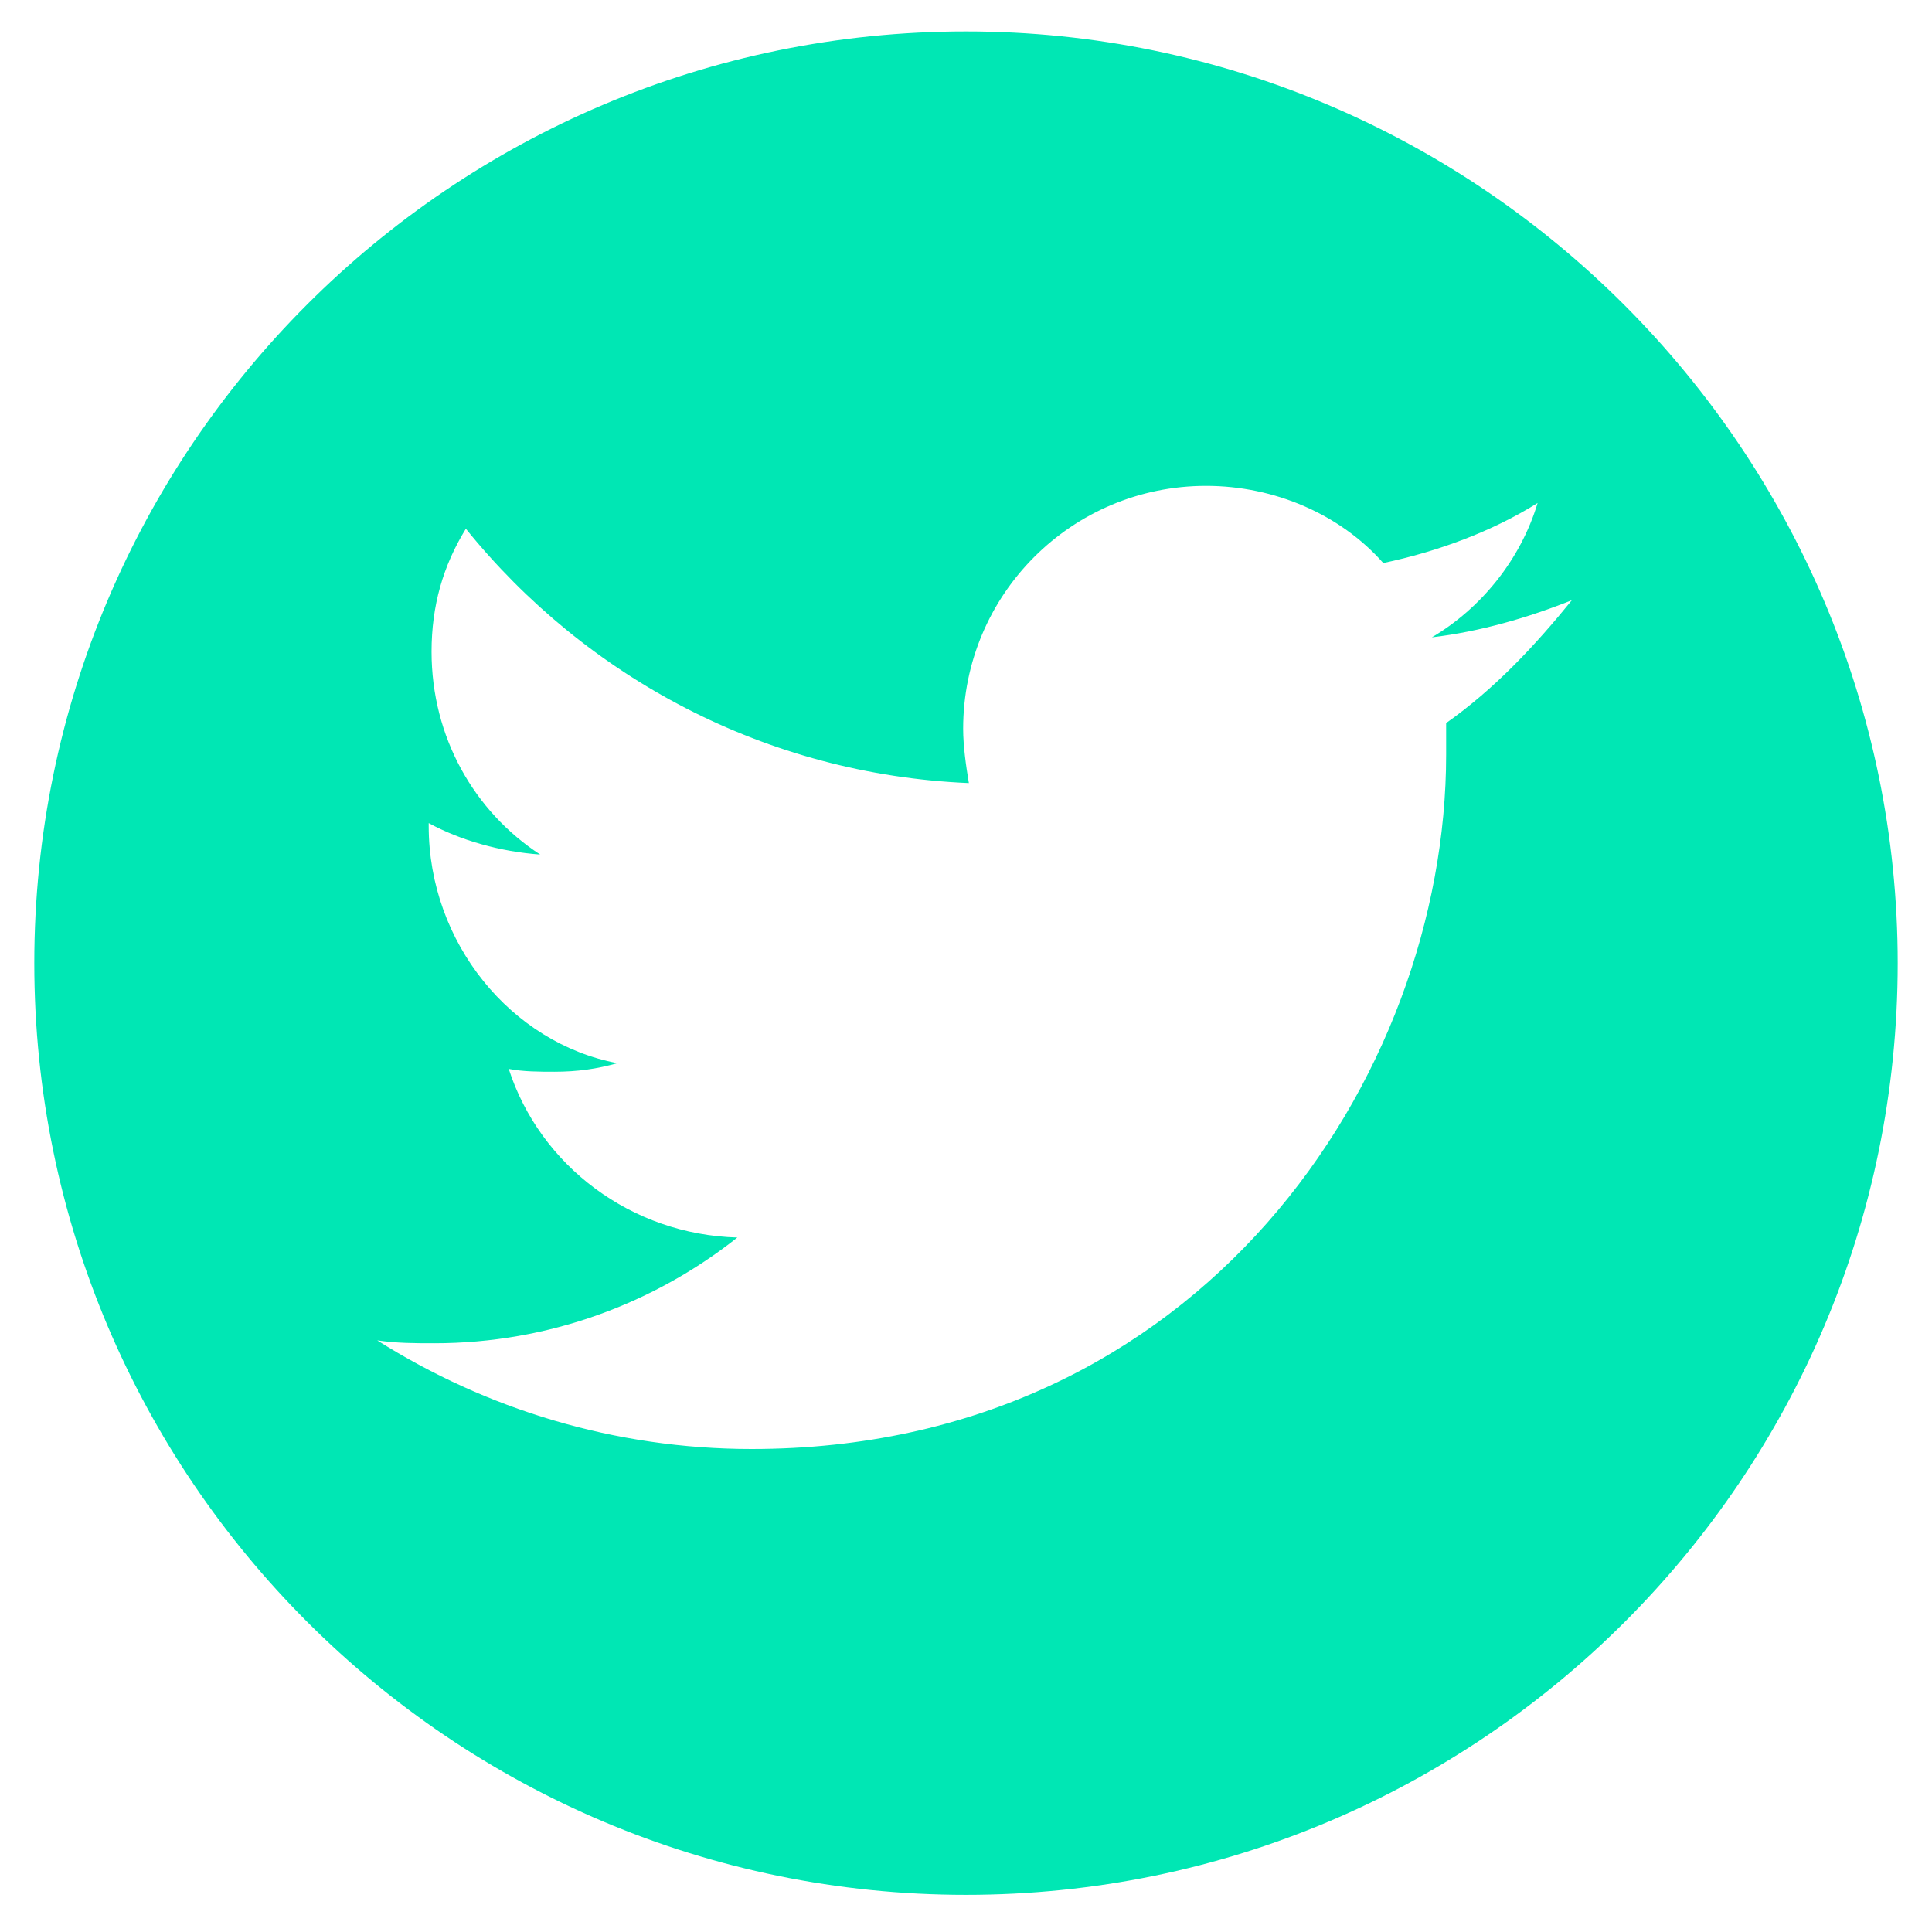 <?xml version="1.0" encoding="utf-8"?>
<!-- Generator: Adobe Illustrator 17.1.0, SVG Export Plug-In . SVG Version: 6.00 Build 0)  -->
<!DOCTYPE svg PUBLIC "-//W3C//DTD SVG 1.1//EN" "http://www.w3.org/Graphics/SVG/1.1/DTD/svg11.dtd">
<svg version="1.1" id="Capa_1" xmlns="http://www.w3.org/2000/svg" xmlns:xlink="http://www.w3.org/1999/xlink" x="0px" y="0px"
	 viewBox="0 0 67.6 67.6" enable-background="new 0 0 67.6 67.6" xml:space="preserve">
<path fill-rule="evenodd" clip-rule="evenodd" fill="#00E7B4" d="M33.8,1.1c-18,0-32.6,14.6-32.6,32.6c0,18,14.6,32.6,32.6,32.6
	s32.6-14.6,32.6-32.6C66.4,15.8,51.8,1.1,33.8,1.1z M50.6,25.3c0,0.4,0,0.7,0,1.1c0,11.3-8.6,24.3-24.3,24.3
	c-4.8,0-9.3-1.4-13.1-3.8c0.7,0.1,1.3,0.1,2,0.1c4,0,7.7-1.4,10.6-3.7c-3.7-0.1-6.9-2.5-8-5.9c0.5,0.1,1.1,0.1,1.6,0.1
	c0.8,0,1.5-0.1,2.2-0.3C17.9,36.5,15,33,15,28.9c0,0,0-0.1,0-0.1c1.1,0.6,2.5,1,3.9,1.1c-2.3-1.5-3.8-4.1-3.8-7.1
	c0-1.6,0.4-3,1.2-4.3c4.2,5.2,10.5,8.6,17.6,8.9c-0.1-0.6-0.2-1.3-0.2-1.9c0-4.7,3.8-8.5,8.5-8.5c2.4,0,4.7,1,6.2,2.7
	c1.9-0.4,3.8-1.1,5.4-2.1c-0.6,2-2,3.7-3.7,4.7c1.7-0.2,3.4-0.7,4.9-1.3C53.7,22.6,52.3,24.1,50.6,25.3z"/>
</svg>
